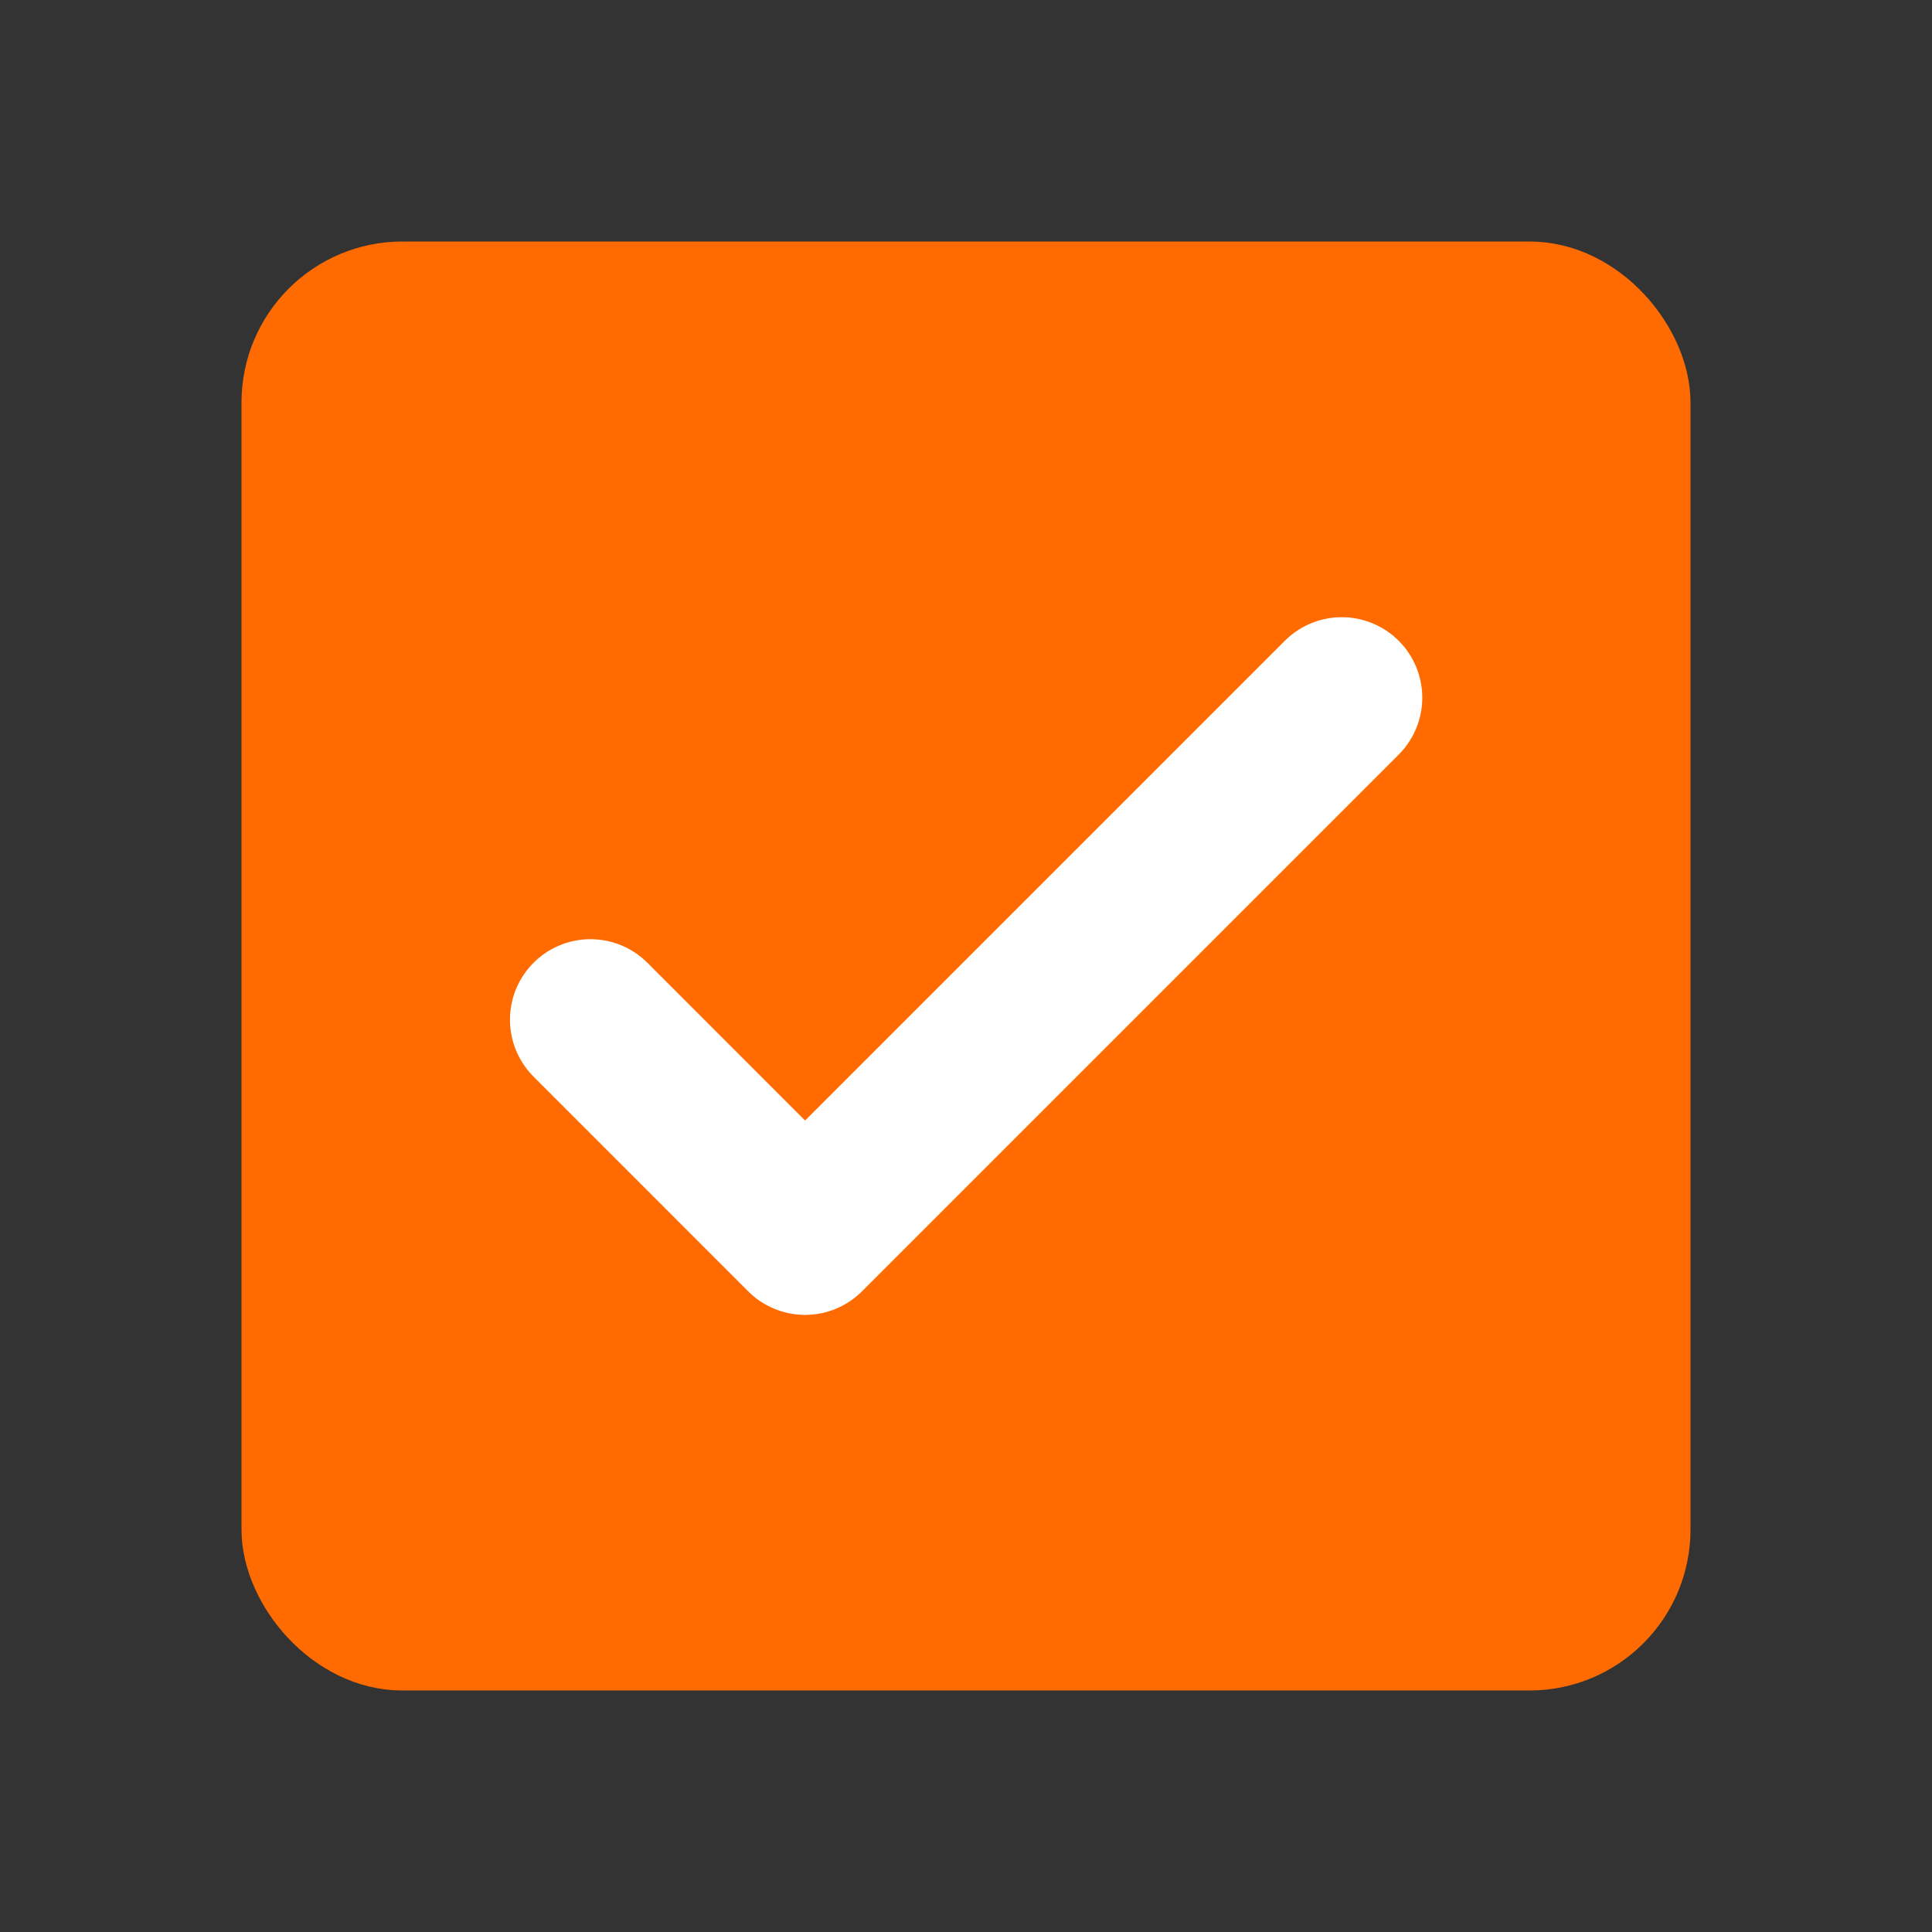 <svg width="24" height="24" viewBox="0 0 24 24" fill="none" xmlns="http://www.w3.org/2000/svg">
<rect x="0" y="0" width="24" height="24" fill="#333333" stroke="none"/>
<g id="type=primary, status=checked">
<rect id="check box" x="3.5" y="3.5" width="17" height="17" rx="1.5" fill="#FF6B00" stroke="#FF6B00"/>
<path id="Vector 2" d="M16.668 8.667L10.001 15.334L7.335 12.667" stroke="white" stroke-width="2" stroke-linecap="round" stroke-linejoin="round"/>
</g>
</svg>
